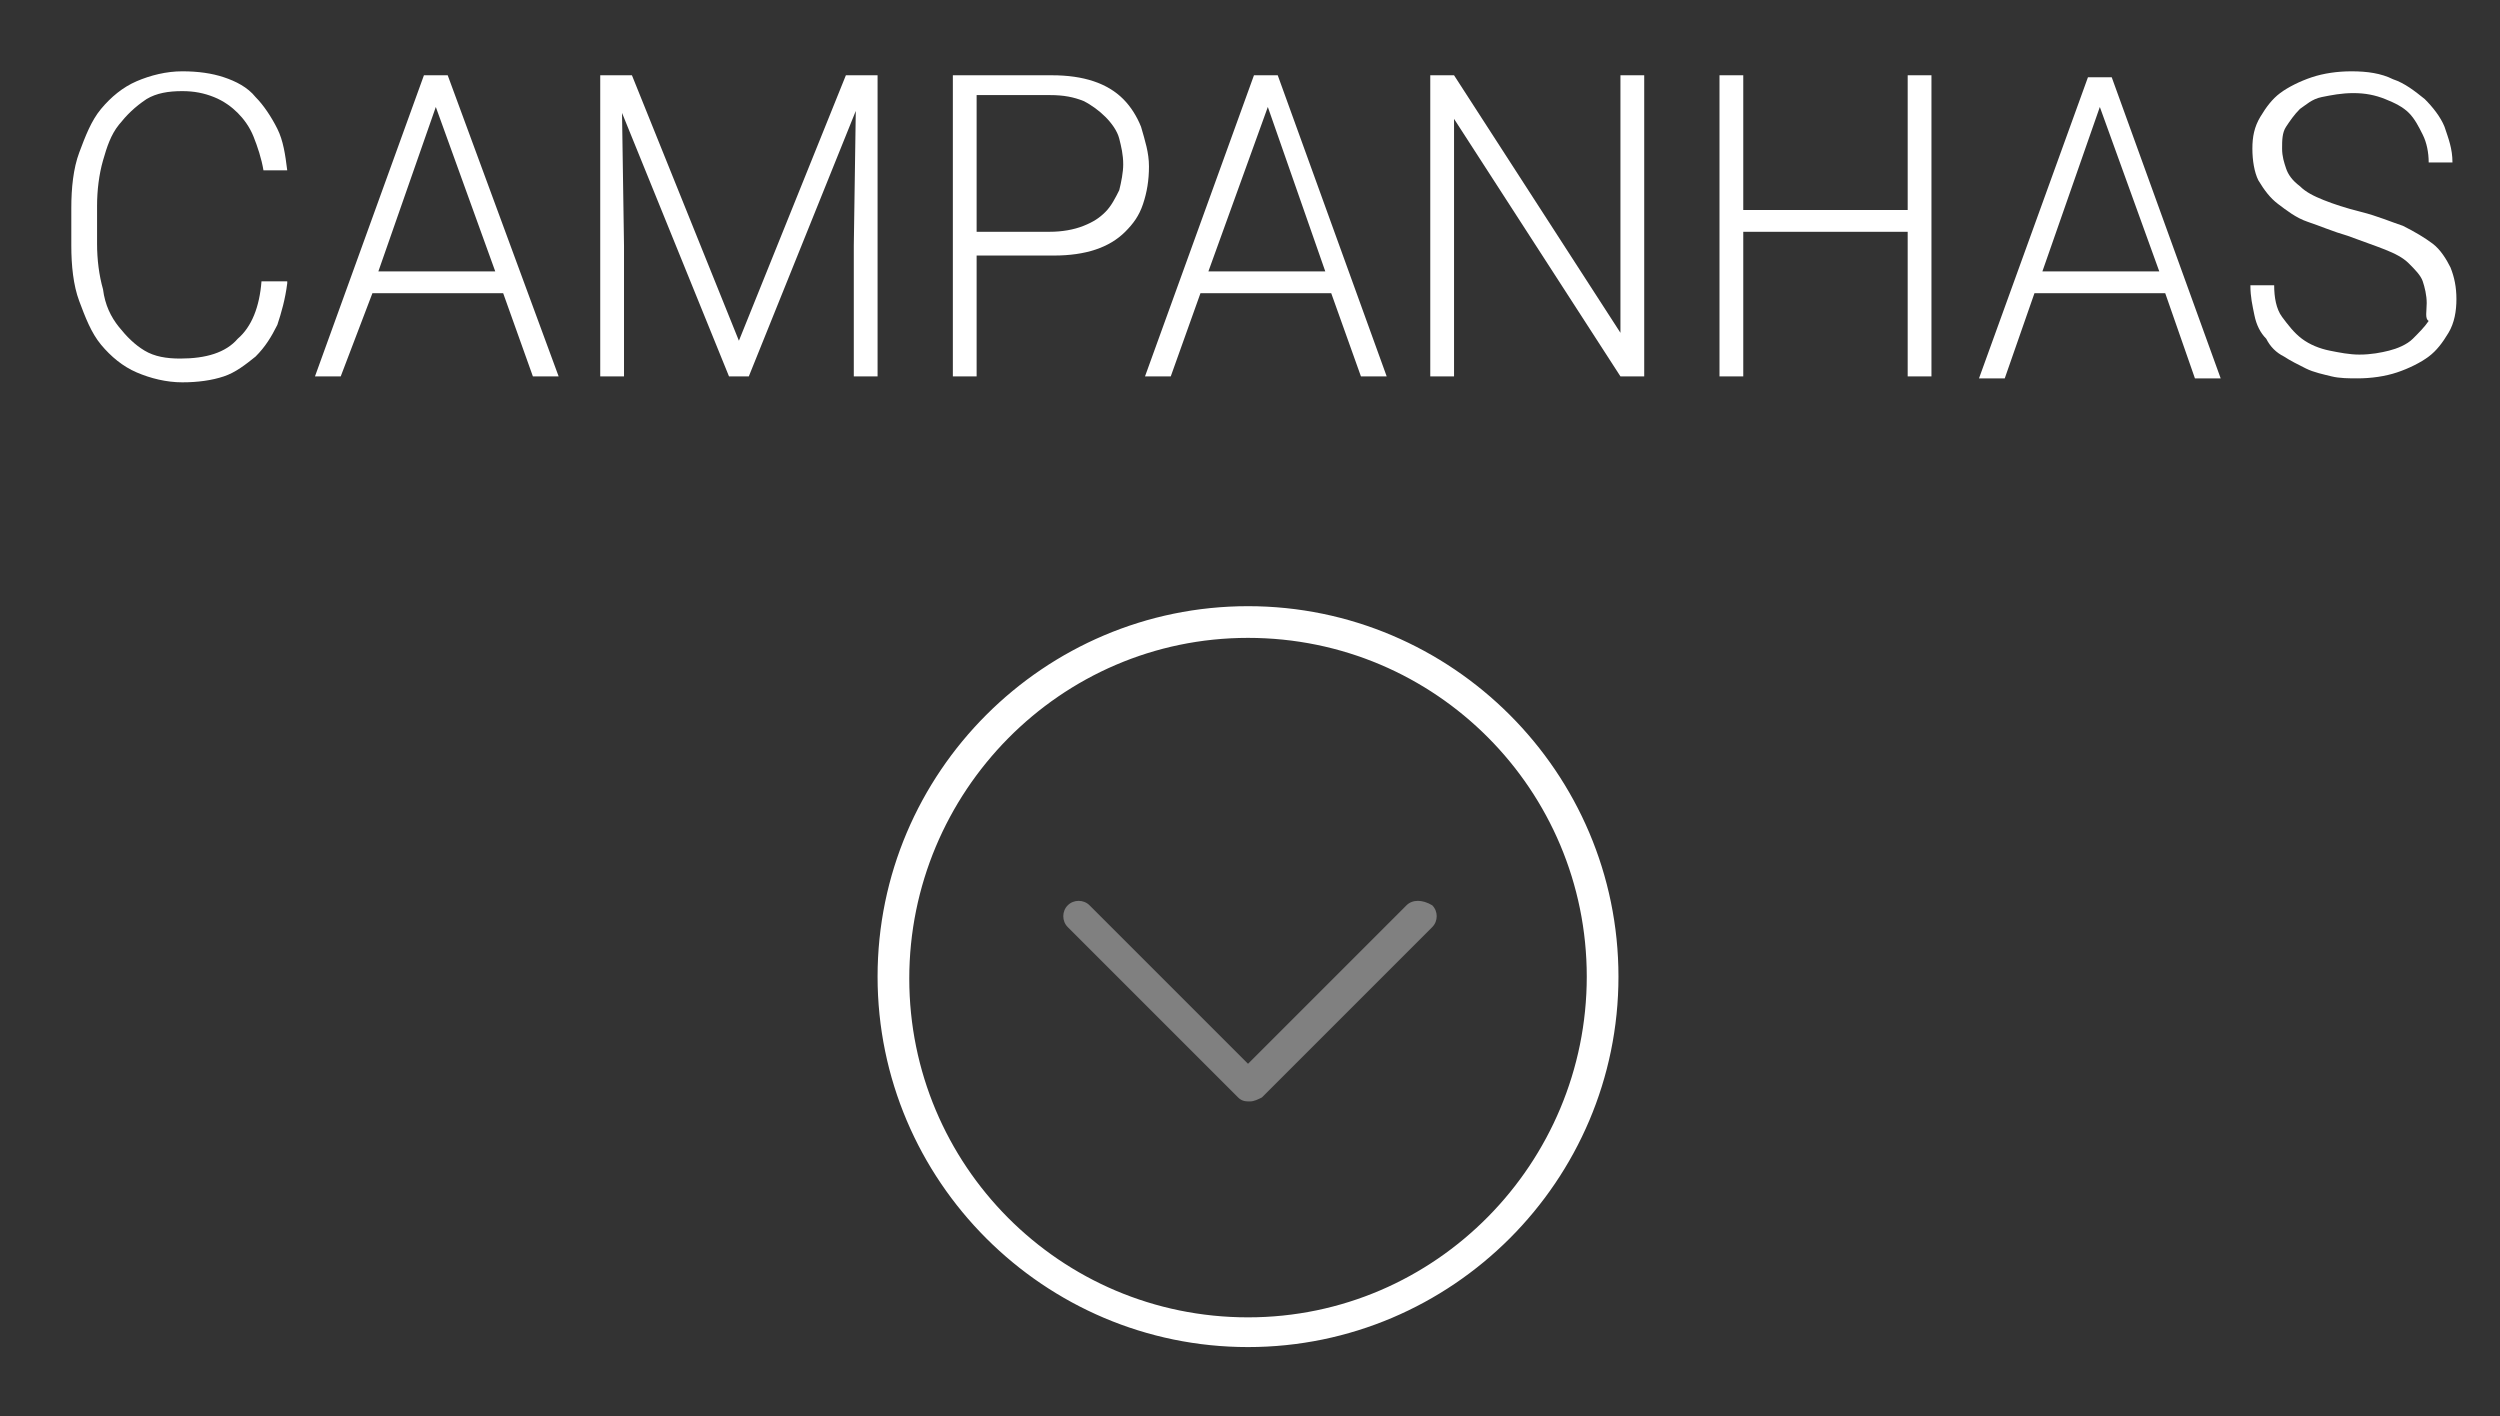 <?xml version="1.0" encoding="utf-8"?>
<!-- Generator: Adobe Illustrator 19.0.0, SVG Export Plug-In . SVG Version: 6.00 Build 0)  -->
<svg version="1.1" id="Camada_1" xmlns="http://www.w3.org/2000/svg" xmlns:xlink="http://www.w3.org/1999/xlink" x="0px" y="0px"
	 viewBox="0 0 126.2 71.5" style="enable-background:new 0 0 126.2 71.5;" xml:space="preserve">
<rect x="0" y="0" width="126.2" height="71.5" fill="#333333" stroke="none"/>
<style type="text/css">
	.st0{fill:#FFFFFF;}
	.st1{fill:#808080;}
</style>
<g>
	<g>
		<path class="st0" d="M63,30.6c-10.3,0-18.7,8.4-18.7,18.7c0,10.3,8.4,18.7,18.7,18.7c10.3,0,18.7-8.4,18.7-18.7
			C81.7,39,73.3,30.6,63,30.6z M63,66.5c-9.5,0-17.1-7.7-17.1-17.1S53.5,32.2,63,32.2s17.1,7.7,17.1,17.1S72.5,66.5,63,66.5z"/>
		<path class="st1" d="M71,45.7l-8,8l-8-8c-0.3-0.3-0.8-0.3-1.1,0c-0.3,0.3-0.3,0.8,0,1.1l8.6,8.6c0.2,0.2,0.4,0.2,0.6,0.2
			c0.2,0,0.4-0.1,0.6-0.2l8.6-8.6c0.3-0.3,0.3-0.8,0-1.1C71.8,45.4,71.3,45.4,71,45.7z"/>
	</g>
	<g id="XMLID_1_">
		<path id="XMLID_2_" class="st0" d="M14.5,14.3c-0.1,0.8-0.3,1.5-0.5,2.1c-0.3,0.6-0.6,1.1-1.1,1.6c-0.5,0.4-1,0.8-1.6,1
			c-0.6,0.2-1.3,0.3-2.1,0.3c-0.8,0-1.6-0.2-2.3-0.5S5.6,18,5.1,17.4C4.6,16.8,4.3,16,4,15.2s-0.4-1.8-0.4-2.8v-1.9
			c0-1,0.1-2,0.4-2.8c0.3-0.8,0.6-1.6,1.1-2.2c0.5-0.6,1.1-1.1,1.8-1.4c0.7-0.3,1.5-0.5,2.3-0.5c0.8,0,1.5,0.1,2.1,0.3
			c0.6,0.2,1.2,0.5,1.6,1c0.4,0.4,0.8,1,1.1,1.6s0.4,1.3,0.5,2.1h-1.2C13.2,8,13,7.4,12.8,6.9c-0.2-0.5-0.5-0.9-0.8-1.2
			c-0.3-0.3-0.7-0.6-1.2-0.8c-0.5-0.2-1-0.3-1.6-0.3c-0.7,0-1.3,0.1-1.8,0.4C6.8,5.4,6.4,5.8,6,6.3C5.6,6.8,5.4,7.4,5.2,8.1
			C5,8.8,4.9,9.6,4.9,10.4v1.9c0,0.8,0.1,1.6,0.3,2.3C5.3,15.4,5.6,16,6,16.5c0.4,0.5,0.8,0.9,1.3,1.2c0.5,0.3,1.1,0.4,1.8,0.4
			c1.3,0,2.3-0.3,2.9-1c0.7-0.6,1.1-1.6,1.2-2.9H14.5z"/>
		<path id="XMLID_4_" class="st0" d="M25.4,14.8h-6.6L17.2,19h-1.3l5.5-15.2h1.2L28.2,19h-1.3L25.4,14.8z M19.1,13.7H25L22,5.4
			L19.1,13.7z"/>
		<path id="XMLID_7_" class="st0" d="M31.9,3.8l5.4,13.4l5.4-13.4h1.6V19h-1.2v-6.6l0.1-6.8L37.8,19h-1L31.4,5.7l0.1,6.7V19h-1.2
			V3.8H31.9z"/>
		<path id="XMLID_9_" class="st0" d="M49.3,12.8V19h-1.2V3.8h5c0.8,0,1.5,0.1,2.1,0.3s1.1,0.5,1.5,0.9c0.4,0.4,0.7,0.9,0.9,1.4
			C57.8,7.1,58,7.7,58,8.4c0,0.7-0.1,1.3-0.3,1.9c-0.2,0.6-0.5,1-0.9,1.4s-0.9,0.7-1.5,0.9c-0.6,0.2-1.3,0.3-2.1,0.3H49.3z
			 M49.3,11.7H53c0.6,0,1.2-0.1,1.7-0.3s0.8-0.4,1.1-0.7s0.5-0.7,0.7-1.1c0.1-0.4,0.2-0.9,0.2-1.3c0-0.5-0.1-0.9-0.2-1.3
			c-0.1-0.4-0.4-0.8-0.7-1.1c-0.3-0.3-0.7-0.6-1.1-0.8c-0.5-0.2-1-0.3-1.7-0.3h-3.7V11.7z"/>
		<path id="XMLID_12_" class="st0" d="M67.2,14.8h-6.6L59.1,19h-1.3l5.5-15.2h1.2L70,19h-1.3L67.2,14.8z M61,13.7h5.9l-2.9-8.3
			L61,13.7z"/>
		<path id="XMLID_15_" class="st0" d="M83,19h-1.2L73.4,6v13h-1.2V3.8h1.2l8.4,13v-13H83V19z"/>
		<path id="XMLID_17_" class="st0" d="M97.5,19h-1.2v-7.3H88V19h-1.2V3.8H88v6.8h8.3V3.8h1.2V19z"/>
		<path id="XMLID_19_" class="st0" d="M109.3,14.8h-6.6l-1.5,4.3h-1.3l5.5-15.2h1.2l5.5,15.2h-1.3L109.3,14.8z M103.1,13.7h5.9
			L106,5.4L103.1,13.7z"/>
		<path id="XMLID_22_" class="st0" d="M122.5,15.3c0-0.4-0.1-0.8-0.2-1.1c-0.1-0.3-0.4-0.6-0.7-0.9c-0.3-0.3-0.7-0.5-1.2-0.7
			c-0.5-0.2-1.1-0.4-1.9-0.7c-0.7-0.2-1.4-0.5-2-0.7s-1.1-0.6-1.5-0.9c-0.4-0.3-0.7-0.7-1-1.2c-0.2-0.4-0.3-1-0.3-1.6
			c0-0.6,0.1-1.1,0.4-1.6s0.6-0.9,1-1.2c0.4-0.3,1-0.6,1.6-0.8c0.6-0.2,1.3-0.3,2-0.3c0.8,0,1.5,0.1,2.1,0.4c0.6,0.2,1.1,0.6,1.6,1
			c0.4,0.4,0.8,0.9,1,1.4c0.2,0.6,0.4,1.1,0.4,1.8h-1.2c0-0.5-0.1-1-0.3-1.4c-0.2-0.4-0.4-0.8-0.7-1.1c-0.3-0.3-0.7-0.5-1.2-0.7
			s-1-0.3-1.6-0.3s-1.1,0.1-1.6,0.2s-0.8,0.4-1.1,0.6c-0.3,0.3-0.5,0.6-0.7,0.9c-0.2,0.3-0.2,0.7-0.2,1.1c0,0.4,0.1,0.7,0.2,1
			c0.1,0.3,0.3,0.6,0.7,0.9c0.3,0.3,0.7,0.5,1.2,0.7c0.5,0.2,1.1,0.4,1.9,0.6c0.8,0.2,1.5,0.5,2.1,0.7c0.6,0.3,1.1,0.6,1.5,0.9
			s0.7,0.8,0.9,1.2c0.2,0.5,0.3,1,0.3,1.6c0,0.6-0.1,1.2-0.4,1.7c-0.3,0.5-0.6,0.9-1,1.2s-1,0.6-1.6,0.8s-1.3,0.3-2,0.3
			c-0.4,0-0.9,0-1.3-0.1c-0.4-0.1-0.9-0.2-1.3-0.4c-0.4-0.2-0.8-0.4-1.1-0.6c-0.4-0.2-0.7-0.5-0.9-0.9c-0.3-0.3-0.5-0.7-0.6-1.2
			s-0.2-0.9-0.2-1.5h1.2c0,0.6,0.1,1.2,0.4,1.6c0.3,0.4,0.6,0.8,1,1.1c0.4,0.3,0.9,0.5,1.4,0.6c0.5,0.1,1,0.2,1.5,0.2
			c0.6,0,1.1-0.1,1.5-0.2s0.9-0.3,1.2-0.6c0.3-0.3,0.6-0.6,0.8-0.9C122.4,16.1,122.5,15.7,122.5,15.3z"/>
	</g>
</g>
</svg>
